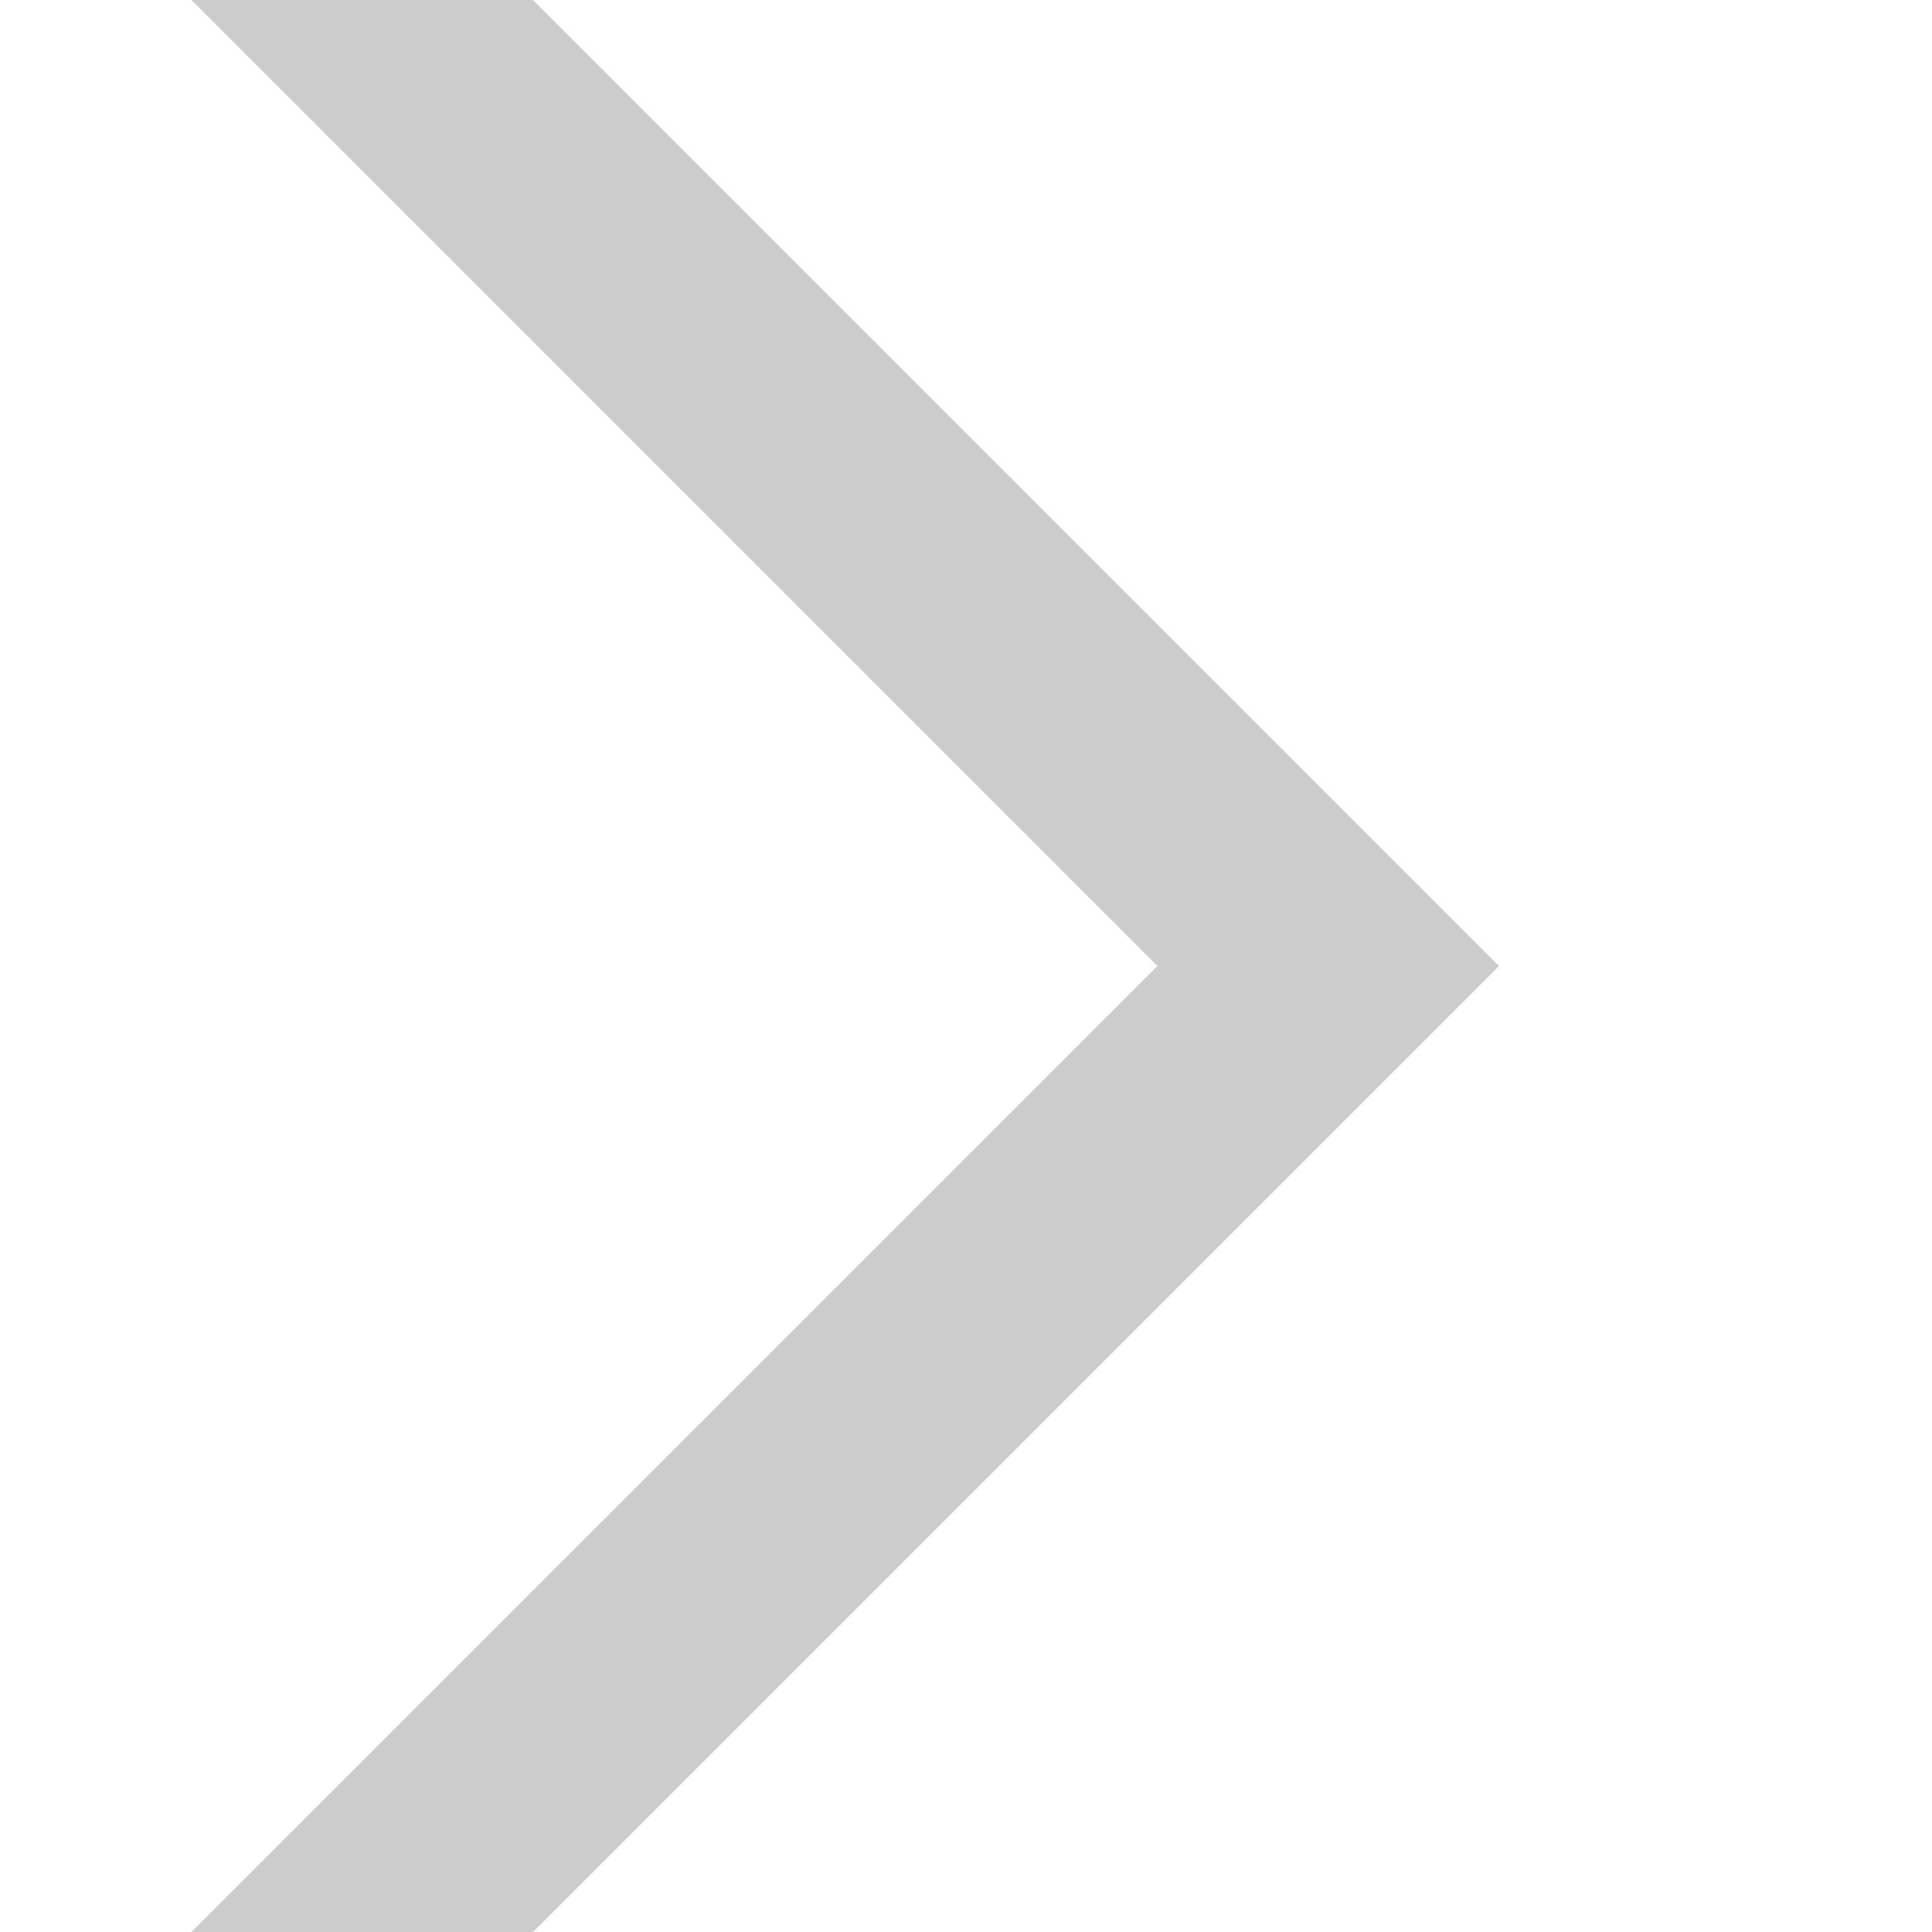 <svg version="1.1" xmlns="http://www.w3.org/2000/svg"  data-icon="chevron" width="128" height="128" class="iconic iconic-chevron" viewBox="0 0 128 128">
  <g><title>Chevron</title></g>
  <defs>
    <clipPath id="iconic-size-lg-chevron-clip-0">
      <path d="M0 0h88v128h-88z"/>
    </clipPath>
    <clipPath id="iconic-size-md-chevron-clip-0">
      <path d="M0 0h26v32h-26z"/>
    </clipPath>
    <clipPath id="iconic-size-sm-chevron-clip-0">
      <path d="M0 0h14v16h-14z"/>
    </clipPath>
  </defs>
  <g data-width="128" data-height="128" class="iconic-lg iconic-container" display="inline" transform="translate(12)">
    <path clip-path="url(#iconic-size-lg-chevron-clip-0)" stroke="#ccc" stroke-width="16" stroke-linecap="square" stroke-miterlimit="10" class="iconic-property-stroke" d="M-8-20l84 84-84 84" fill="none"/>
  </g>
  <g data-width="32" data-height="32" class="iconic-md iconic-container" display="none" transform="scale(4) translate(1)">
    <path clip-path="url(#iconic-size-md-chevron-clip-0)" stroke="#ccc" stroke-width="6" stroke-linecap="square" stroke-miterlimit="10" class="iconic-property-stroke" d="M-1-6l22 22-22 22" fill="none"/>
  </g>
  <g data-width="16" data-height="16" class="iconic-sm iconic-container" display="none" transform="scale(8)">
    <path clip-path="url(#iconic-size-sm-chevron-clip-0)" stroke="#ccc" stroke-width="4" stroke-linecap="square" stroke-miterlimit="10" class="iconic-property-stroke" d="M1.7-1.3l9.3 9.3-13.1 13.1" fill="none"/>
  </g>
</svg>
